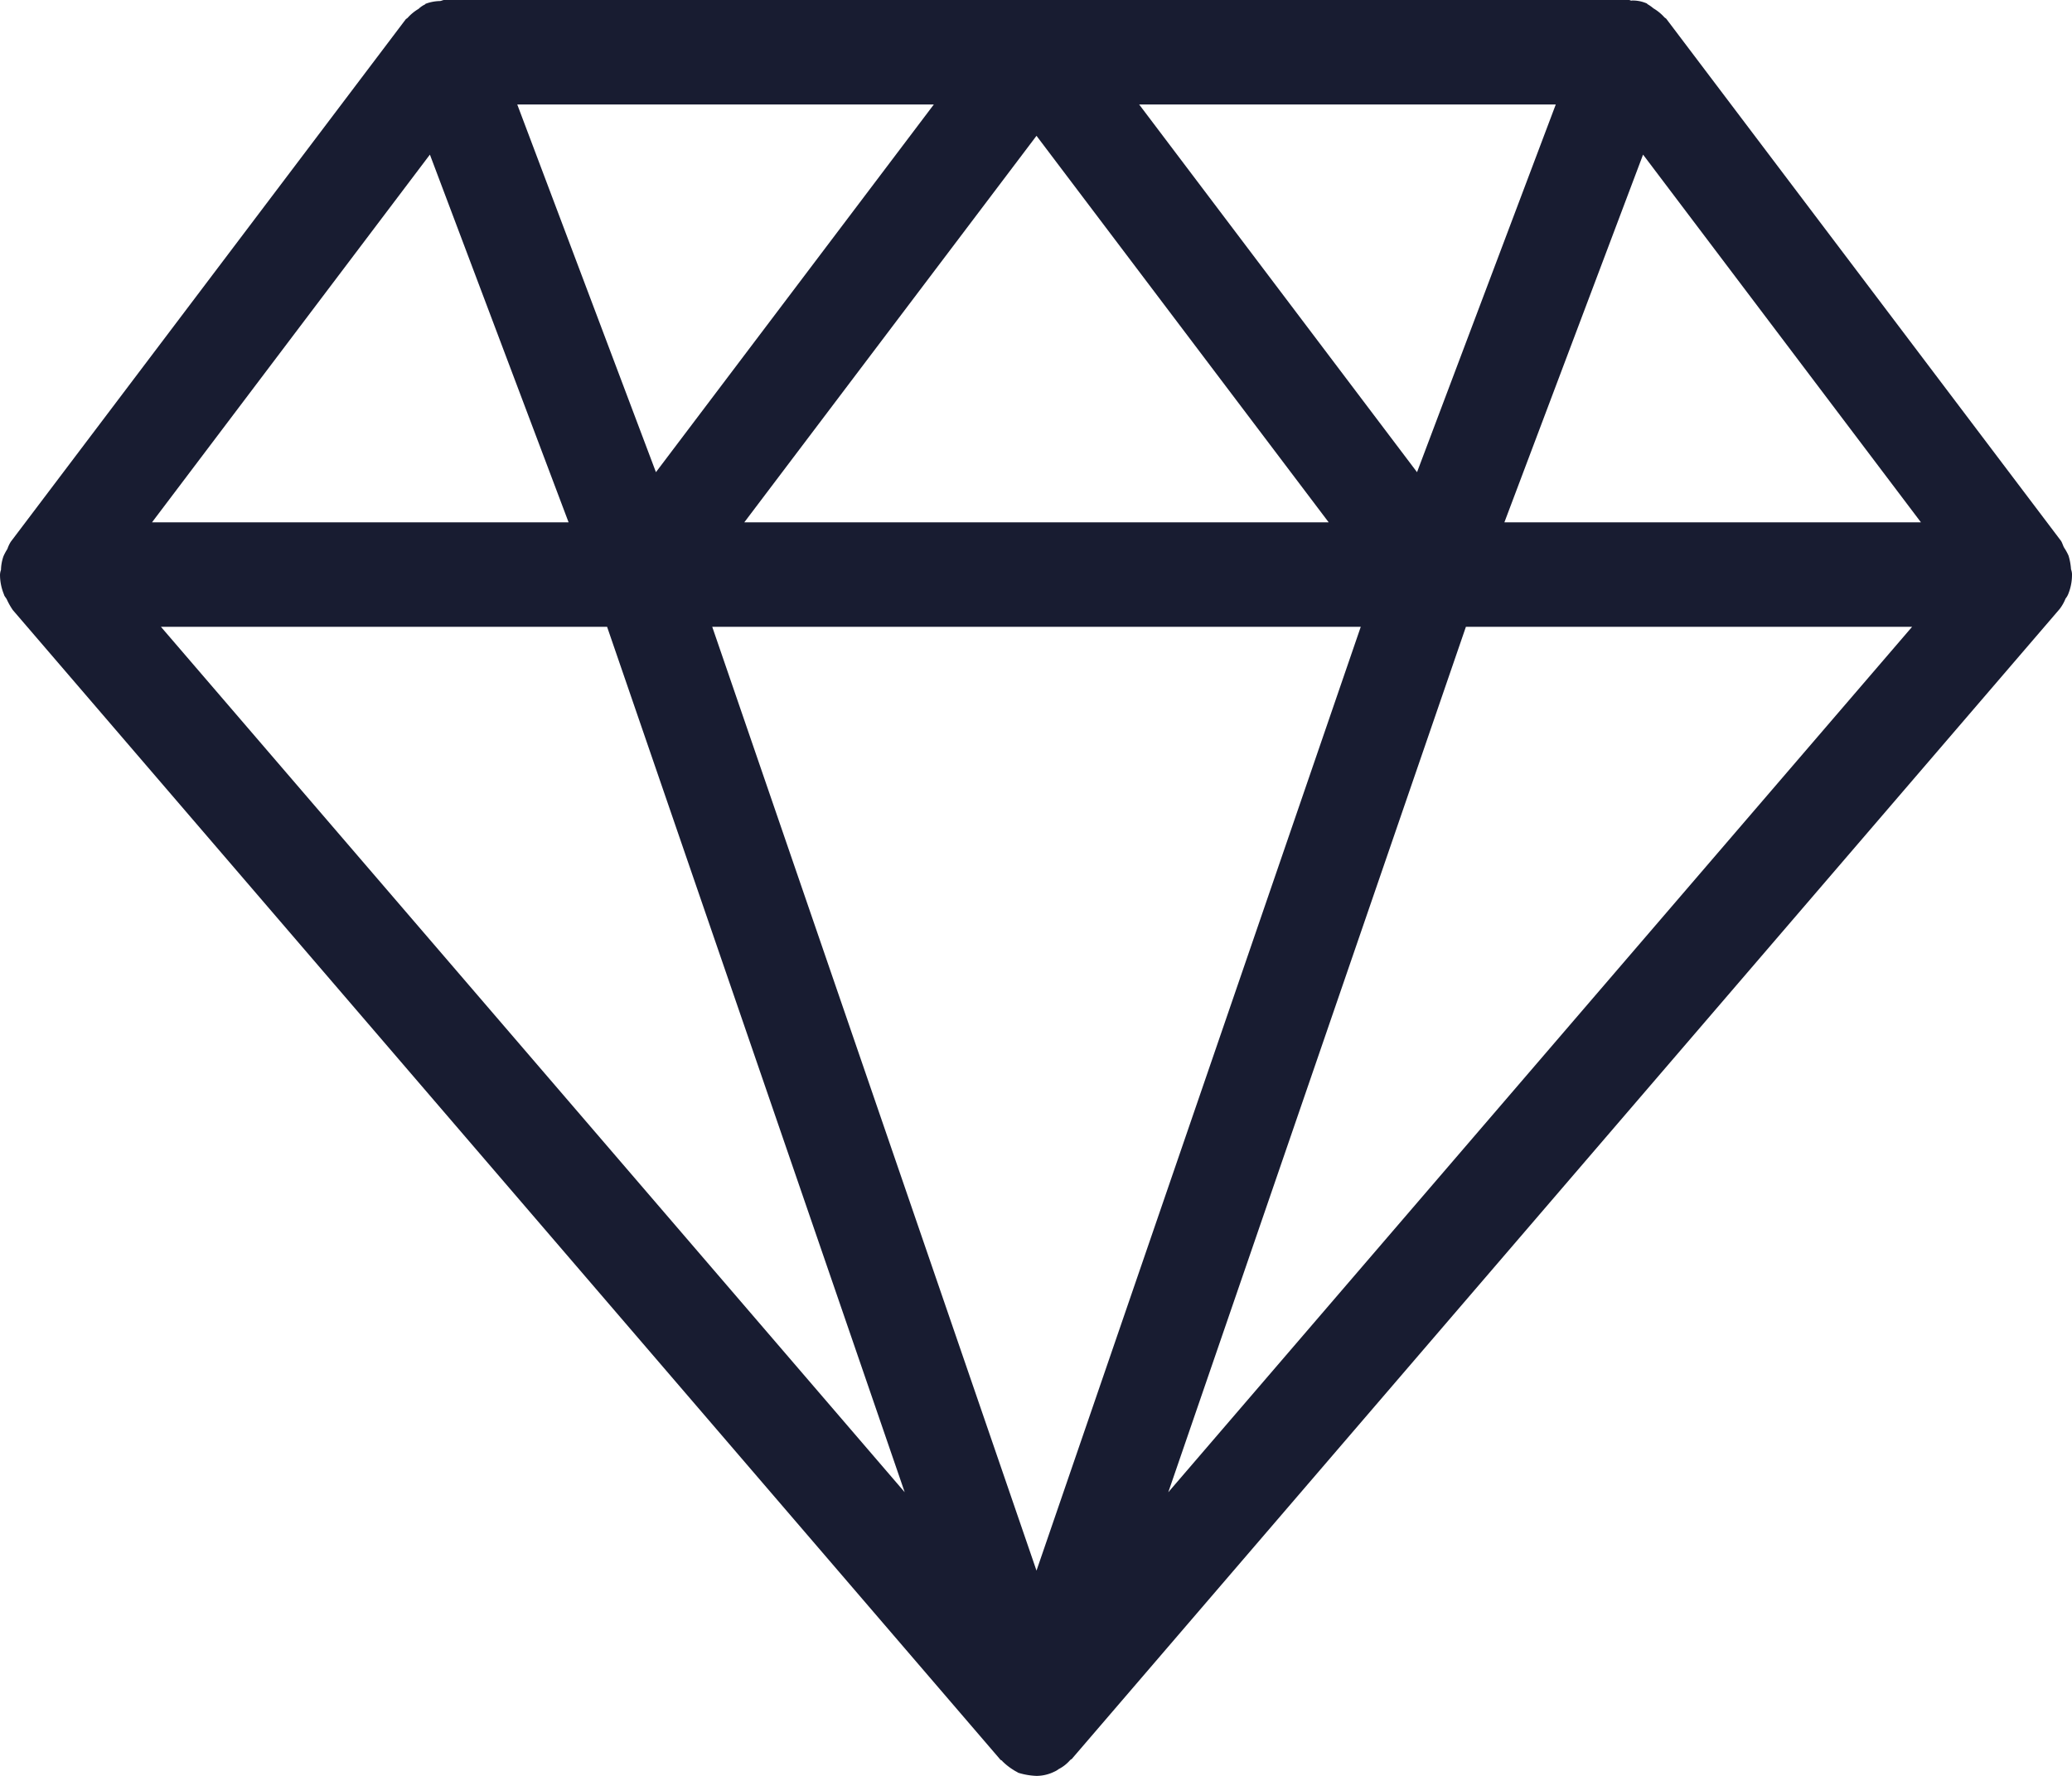 <svg xmlns="http://www.w3.org/2000/svg" width="175" height="150" viewBox="0 0 175 150">
  <path id="Path_40657" data-name="Path 40657" d="M3.333,57.206c.042.176.167.265.25.441a5.92,5.92,0,0,0,.5.882l83.373,97.059c.042.088.167.088.208.177a5.207,5.207,0,0,0,.959.75c.125.088.25.132.375.221a5.962,5.962,0,0,0,1.542.265,3.431,3.431,0,0,0,1.5-.353,1.665,1.665,0,0,0,.375-.221,3.2,3.2,0,0,0,.959-.75c.083-.088.167-.088.208-.176l83.373-97.059a3.656,3.656,0,0,0,.5-.882,1.487,1.487,0,0,0,.25-.441A4.277,4.277,0,0,0,178,55.529v-.044a1.352,1.352,0,0,0-.083-.4,5.052,5.052,0,0,0-.208-1.147,4.483,4.483,0,0,0-.333-.618c-.125-.176-.167-.4-.292-.618L143.734,8.588c-.042-.044-.125-.088-.167-.132a3.886,3.886,0,0,0-.917-.75,3.472,3.472,0,0,0-.5-.353c-.042-.044-.083-.088-.125-.088a2.931,2.931,0,0,0-1.209-.221c-.042.044-.125-.044-.25-.044H40.518c-.125,0-.25.088-.375.088a3.641,3.641,0,0,0-1.167.221c-.042,0-.083.088-.125.088a2.091,2.091,0,0,0-.5.353,3.887,3.887,0,0,0-.917.75c-.042.044-.125.088-.167.132L3.917,52.75a2.76,2.76,0,0,0-.292.618,4.483,4.483,0,0,0-.333.618,3.7,3.7,0,0,0-.208,1.147,1.352,1.352,0,0,0-.083.4v.044A4.383,4.383,0,0,0,3.333,57.206ZM16.59,59.941H54.274l25.137,73.1Zm73.952,79.721L63.154,59.941H117.93Zm11.13-6.618,25.137-73.1h37.685Zm40.1-112.985,23.47,31.059H130.06ZM134.4,15.824,122.682,46.882,99.212,15.824ZM115.22,51.118H65.863L90.542,18.471ZM81.871,15.824,58.4,46.882,46.687,15.824ZM39.309,20.059,51.023,51.118H15.839Z" transform="translate(-3 -7)" fill="#181c31"/>
</svg>
